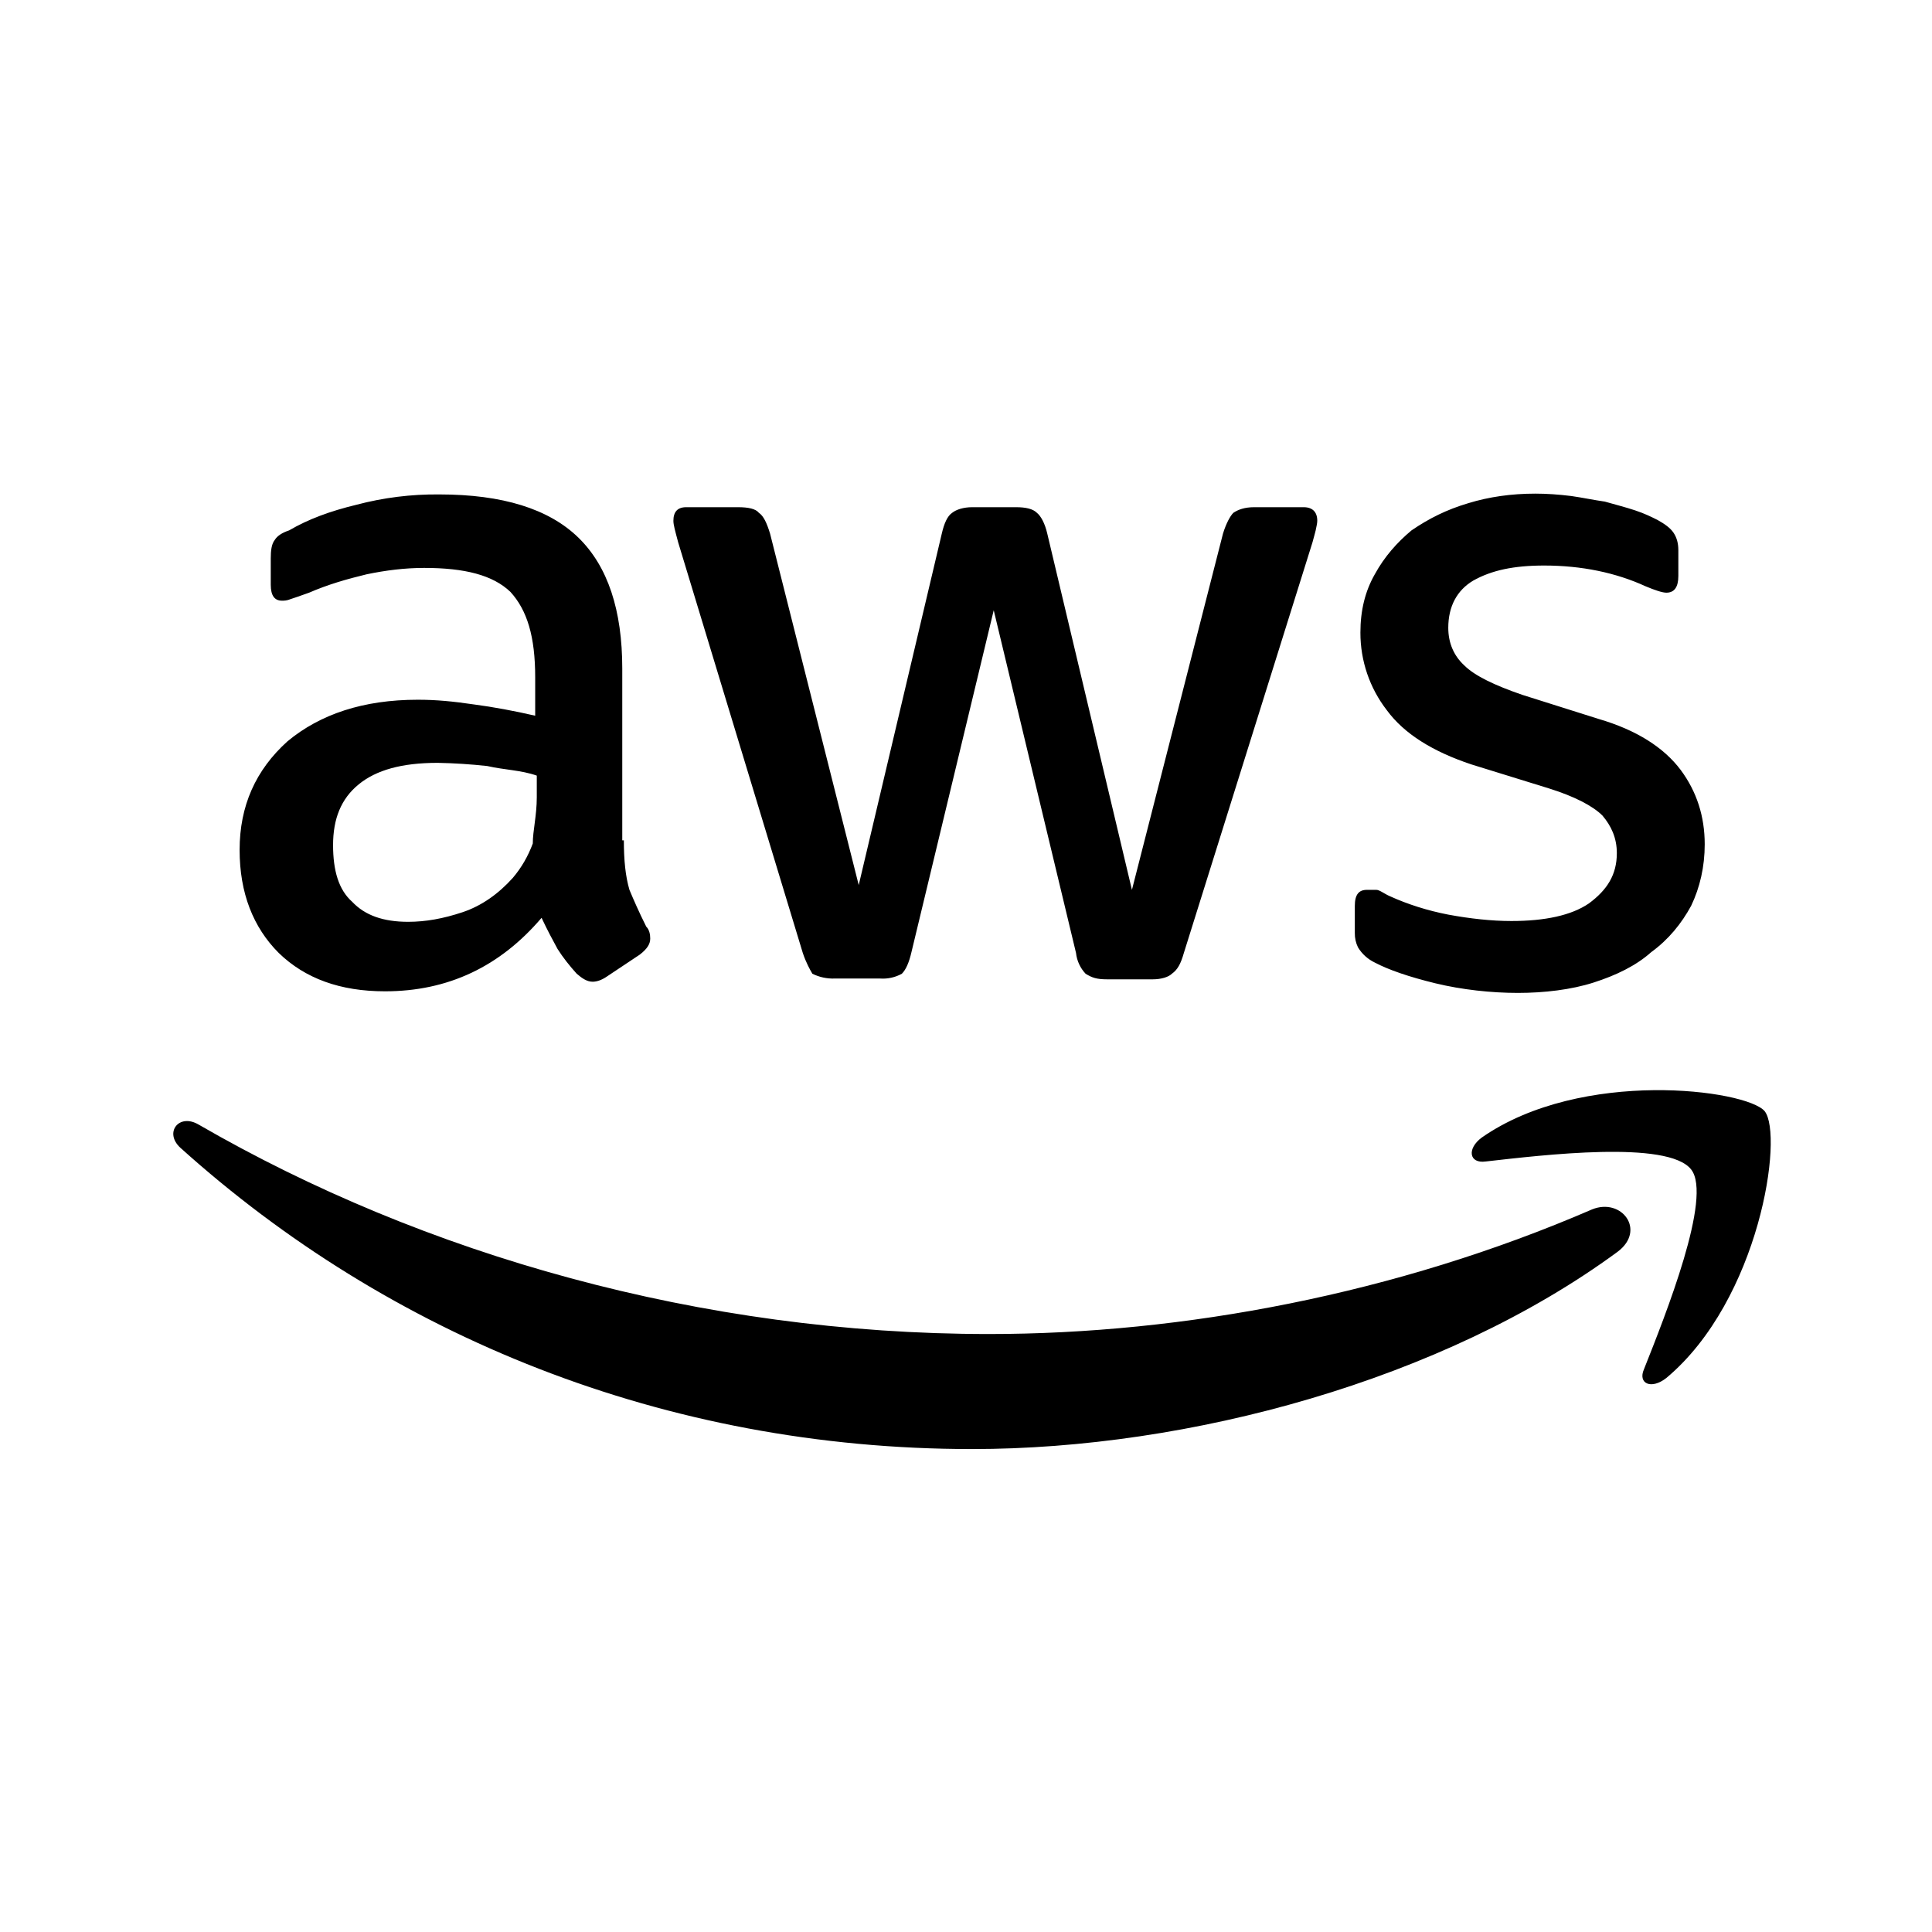 <svg width="131" height="131" viewBox="0 0 131 131" fill="none" xmlns="http://www.w3.org/2000/svg">
<path d="M42.301 56.979C42.301 58.333 42.41 59.416 42.68 60.337C42.951 60.987 43.33 61.854 43.818 62.829C44.035 63.045 44.089 63.37 44.089 63.641C44.089 64.02 43.872 64.345 43.385 64.725L41.109 66.241C40.785 66.458 40.459 66.566 40.189 66.566C39.809 66.566 39.484 66.35 39.105 66.025C38.618 65.483 38.184 64.941 37.805 64.345C37.48 63.75 37.101 63.045 36.722 62.233C33.905 65.537 30.384 67.216 26.105 67.216C23.072 67.216 20.689 66.35 18.901 64.616C17.168 62.883 16.247 60.554 16.247 57.629C16.247 54.65 17.33 52.212 19.497 50.262C21.718 48.42 24.643 47.446 28.326 47.446C29.572 47.446 30.709 47.554 32.172 47.77C33.418 47.933 34.88 48.204 36.289 48.529V45.929C36.289 43.166 35.747 41.379 34.609 40.133C33.418 38.995 31.522 38.508 28.759 38.508C27.459 38.508 26.159 38.67 24.859 38.941C23.505 39.266 22.205 39.645 20.959 40.187C20.364 40.404 19.876 40.566 19.714 40.62C19.443 40.729 19.28 40.729 19.118 40.729C18.63 40.729 18.359 40.404 18.359 39.645V37.858C18.359 37.316 18.414 36.883 18.63 36.612C18.793 36.341 19.118 36.125 19.605 35.962C20.905 35.204 22.368 34.662 24.155 34.229C25.993 33.742 27.888 33.505 29.789 33.525C34.068 33.525 37.209 34.5 39.214 36.45C41.218 38.4 42.193 41.379 42.193 45.333V56.979H42.301ZM27.676 62.504C28.868 62.504 30.059 62.287 31.36 61.854C32.66 61.42 33.797 60.608 34.772 59.525C35.368 58.82 35.801 58.062 36.126 57.195C36.126 56.329 36.397 55.3 36.397 54.054V52.591C35.314 52.212 34.23 52.212 33.039 51.941C31.923 51.819 30.802 51.746 29.68 51.725C27.243 51.725 25.509 52.212 24.318 53.187C23.126 54.162 22.584 55.516 22.584 57.304C22.584 59.037 22.964 60.337 23.884 61.15C24.751 62.07 25.997 62.504 27.676 62.504ZM56.601 66.35C56.076 66.37 55.555 66.258 55.084 66.025C54.922 65.754 54.651 65.266 54.434 64.616L45.984 36.775C45.768 35.962 45.66 35.583 45.66 35.312C45.66 34.716 45.93 34.391 46.526 34.391H50.047C50.751 34.391 51.239 34.5 51.455 34.77C51.78 34.987 51.997 35.475 52.214 36.179L58.226 60.012L63.859 36.179C64.022 35.475 64.239 34.987 64.564 34.77C64.835 34.554 65.322 34.391 65.918 34.391H68.897C69.547 34.391 70.034 34.5 70.305 34.77C70.576 34.987 70.847 35.475 71.01 36.179L76.751 60.337L82.926 36.179C83.143 35.475 83.414 34.987 83.63 34.77C83.955 34.554 84.389 34.391 85.039 34.391H88.397C88.993 34.391 89.318 34.716 89.318 35.312C89.318 35.475 89.264 35.691 89.21 35.962C89.21 35.962 89.101 36.395 88.993 36.775L80.272 64.616C80.055 65.375 79.839 65.754 79.46 66.025C79.243 66.241 78.755 66.404 78.159 66.404H75.072C74.368 66.404 74.043 66.295 73.609 66.025C73.245 65.638 73.017 65.144 72.96 64.616L67.38 41.379L61.801 64.562C61.639 65.266 61.422 65.754 61.151 66.025C60.705 66.271 60.197 66.384 59.689 66.35H56.601ZM102.914 67.325C101.126 67.325 99.122 67.108 97.335 66.675C95.547 66.241 94.139 65.754 93.218 65.266C92.747 65.041 92.351 64.683 92.08 64.237C91.932 63.934 91.857 63.6 91.864 63.262V61.42C91.864 60.662 92.135 60.337 92.676 60.337H93.326C93.543 60.337 93.868 60.608 94.247 60.77C95.439 61.312 96.793 61.745 98.201 62.016C99.664 62.287 101.126 62.45 102.48 62.45C104.755 62.45 106.543 62.07 107.735 61.258C108.98 60.337 109.63 59.308 109.63 57.845C109.63 56.816 109.251 56.004 108.655 55.3C108.005 54.65 106.76 54 105.026 53.458L99.772 51.833C97.172 50.966 95.222 49.775 94.03 48.15C92.867 46.645 92.239 44.797 92.243 42.895C92.243 41.379 92.568 40.079 93.218 38.941C93.868 37.75 94.734 36.775 95.71 35.962C96.901 35.15 98.093 34.554 99.555 34.12C100.964 33.687 102.48 33.471 104.105 33.471C104.864 33.471 105.676 33.525 106.543 33.633C107.301 33.741 108.06 33.904 108.818 34.012C109.576 34.229 110.226 34.391 110.876 34.608C111.526 34.825 111.96 35.041 112.393 35.258C112.88 35.529 113.26 35.8 113.476 36.125C113.693 36.45 113.801 36.829 113.801 37.316V39.05C113.801 39.808 113.53 40.187 112.989 40.187C112.718 40.187 112.23 40.025 111.58 39.754C109.576 38.833 107.247 38.346 104.701 38.346C102.643 38.346 101.126 38.67 99.88 39.375C98.797 40.025 98.201 41.108 98.201 42.571C98.201 43.6 98.58 44.466 99.284 45.116C99.989 45.821 101.343 46.471 103.239 47.12L108.385 48.745C110.985 49.504 112.826 50.696 113.964 52.212C115.047 53.675 115.589 55.354 115.589 57.25C115.589 58.766 115.264 60.175 114.668 61.42C114.018 62.612 113.151 63.695 111.96 64.562C110.93 65.483 109.576 66.133 108.06 66.62C106.543 67.108 104.701 67.325 102.914 67.325ZM109.685 84.875C97.822 93.595 80.597 98.254 65.918 98.254C45.064 98.254 26.376 90.562 12.239 77.833C11.101 76.804 12.13 75.45 13.484 76.262C28.759 85.091 47.555 90.454 67.055 90.454C80.218 90.454 94.68 87.745 107.951 82.004C109.955 81.191 111.635 83.412 109.685 84.875ZM114.668 79.295C113.097 77.291 104.593 78.32 100.747 78.754C99.609 78.916 99.447 77.887 100.476 77.129C107.247 72.416 118.405 73.879 119.651 75.341C120.951 76.966 119.326 88.125 112.989 93.433C111.96 94.245 111.039 93.812 111.472 92.837C112.935 89.154 116.13 81.137 114.668 79.295Z" fill="black"/>
</svg>

